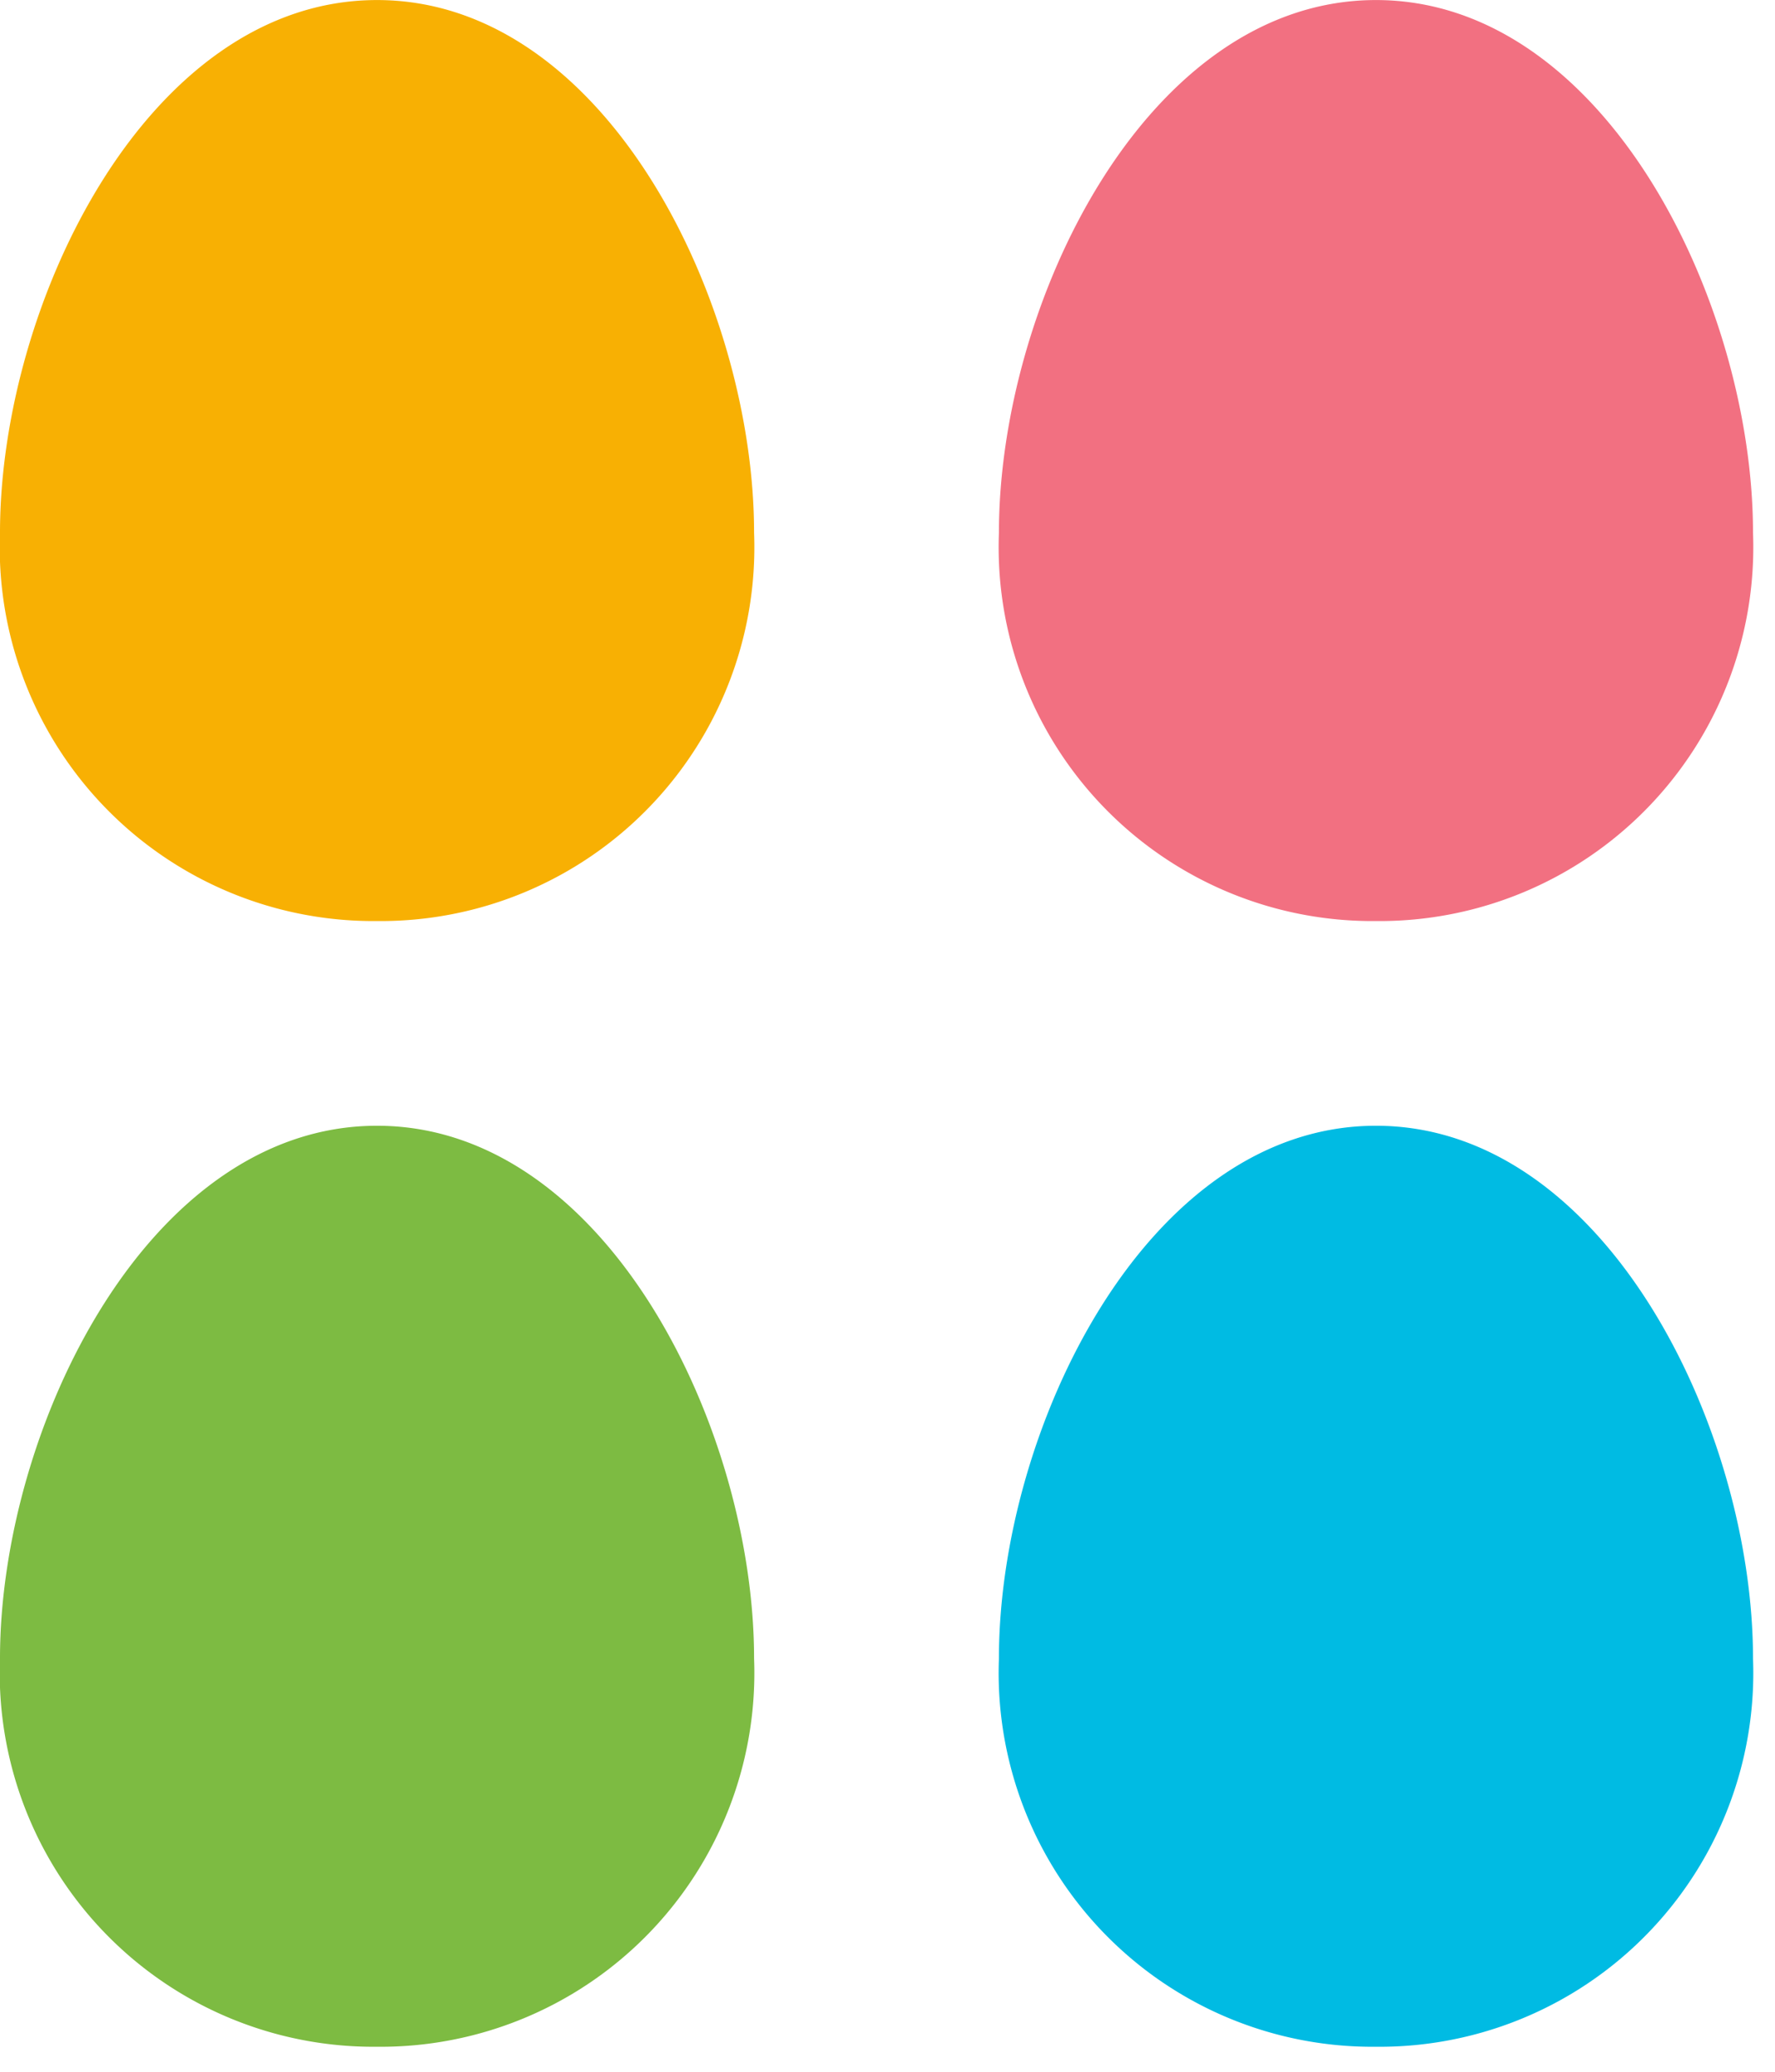 <svg id="menu_C2_-_choose_c_list" data-name="menu C2 - choose c list" xmlns="http://www.w3.org/2000/svg" width="36" height="42" viewBox="0 0 36 42">
  <g id="menu_C2_-_characters" data-name="menu C2 - characters" opacity="0.998">
    <g id="egg_button_2" data-name="egg button 2">
      <g id="组_44" data-name="组 44" transform="translate(7.647 18.672)">
        <path id="路径_46" data-name="路径 46" d="M0,0A7.578,7.578,0,0,0,7.647-7.871c0-4.645-2.992-10.8-7.647-10.8s-7.647,6.156-7.647,10.8A7.578,7.578,0,0,0,0,0" fill="#f8b003"/>
      </g>
      <g id="组_45" data-name="组 45" transform="translate(7.647 41.493)">
        <path id="路径_47" data-name="路径 47" d="M0,0A7.578,7.578,0,0,0,7.647-7.871c0-4.645-2.992-10.8-7.647-10.8s-7.647,6.156-7.647,10.8A7.578,7.578,0,0,0,0,0" fill="#7dbb42"/>
      </g>
      <g id="组_46" data-name="组 46" transform="translate(27.907 18.672)">
        <path id="路径_48" data-name="路径 48" d="M0,0A7.578,7.578,0,0,0,7.647-7.871c0-4.645-2.992-10.8-7.647-10.8s-7.647,6.156-7.647,10.8A7.578,7.578,0,0,0,0,0" fill="#f27081"/>
      </g>
      <g id="组_47" data-name="组 47" transform="translate(27.907 41.493)">
        <path id="路径_49" data-name="路径 49" d="M0,0A7.578,7.578,0,0,0,7.647-7.871c0-4.645-2.992-10.8-7.647-10.8s-7.647,6.156-7.647,10.8A7.578,7.578,0,0,0,0,0" fill="#00bbe3"/>
      </g>
    </g>
  </g>
</svg>
